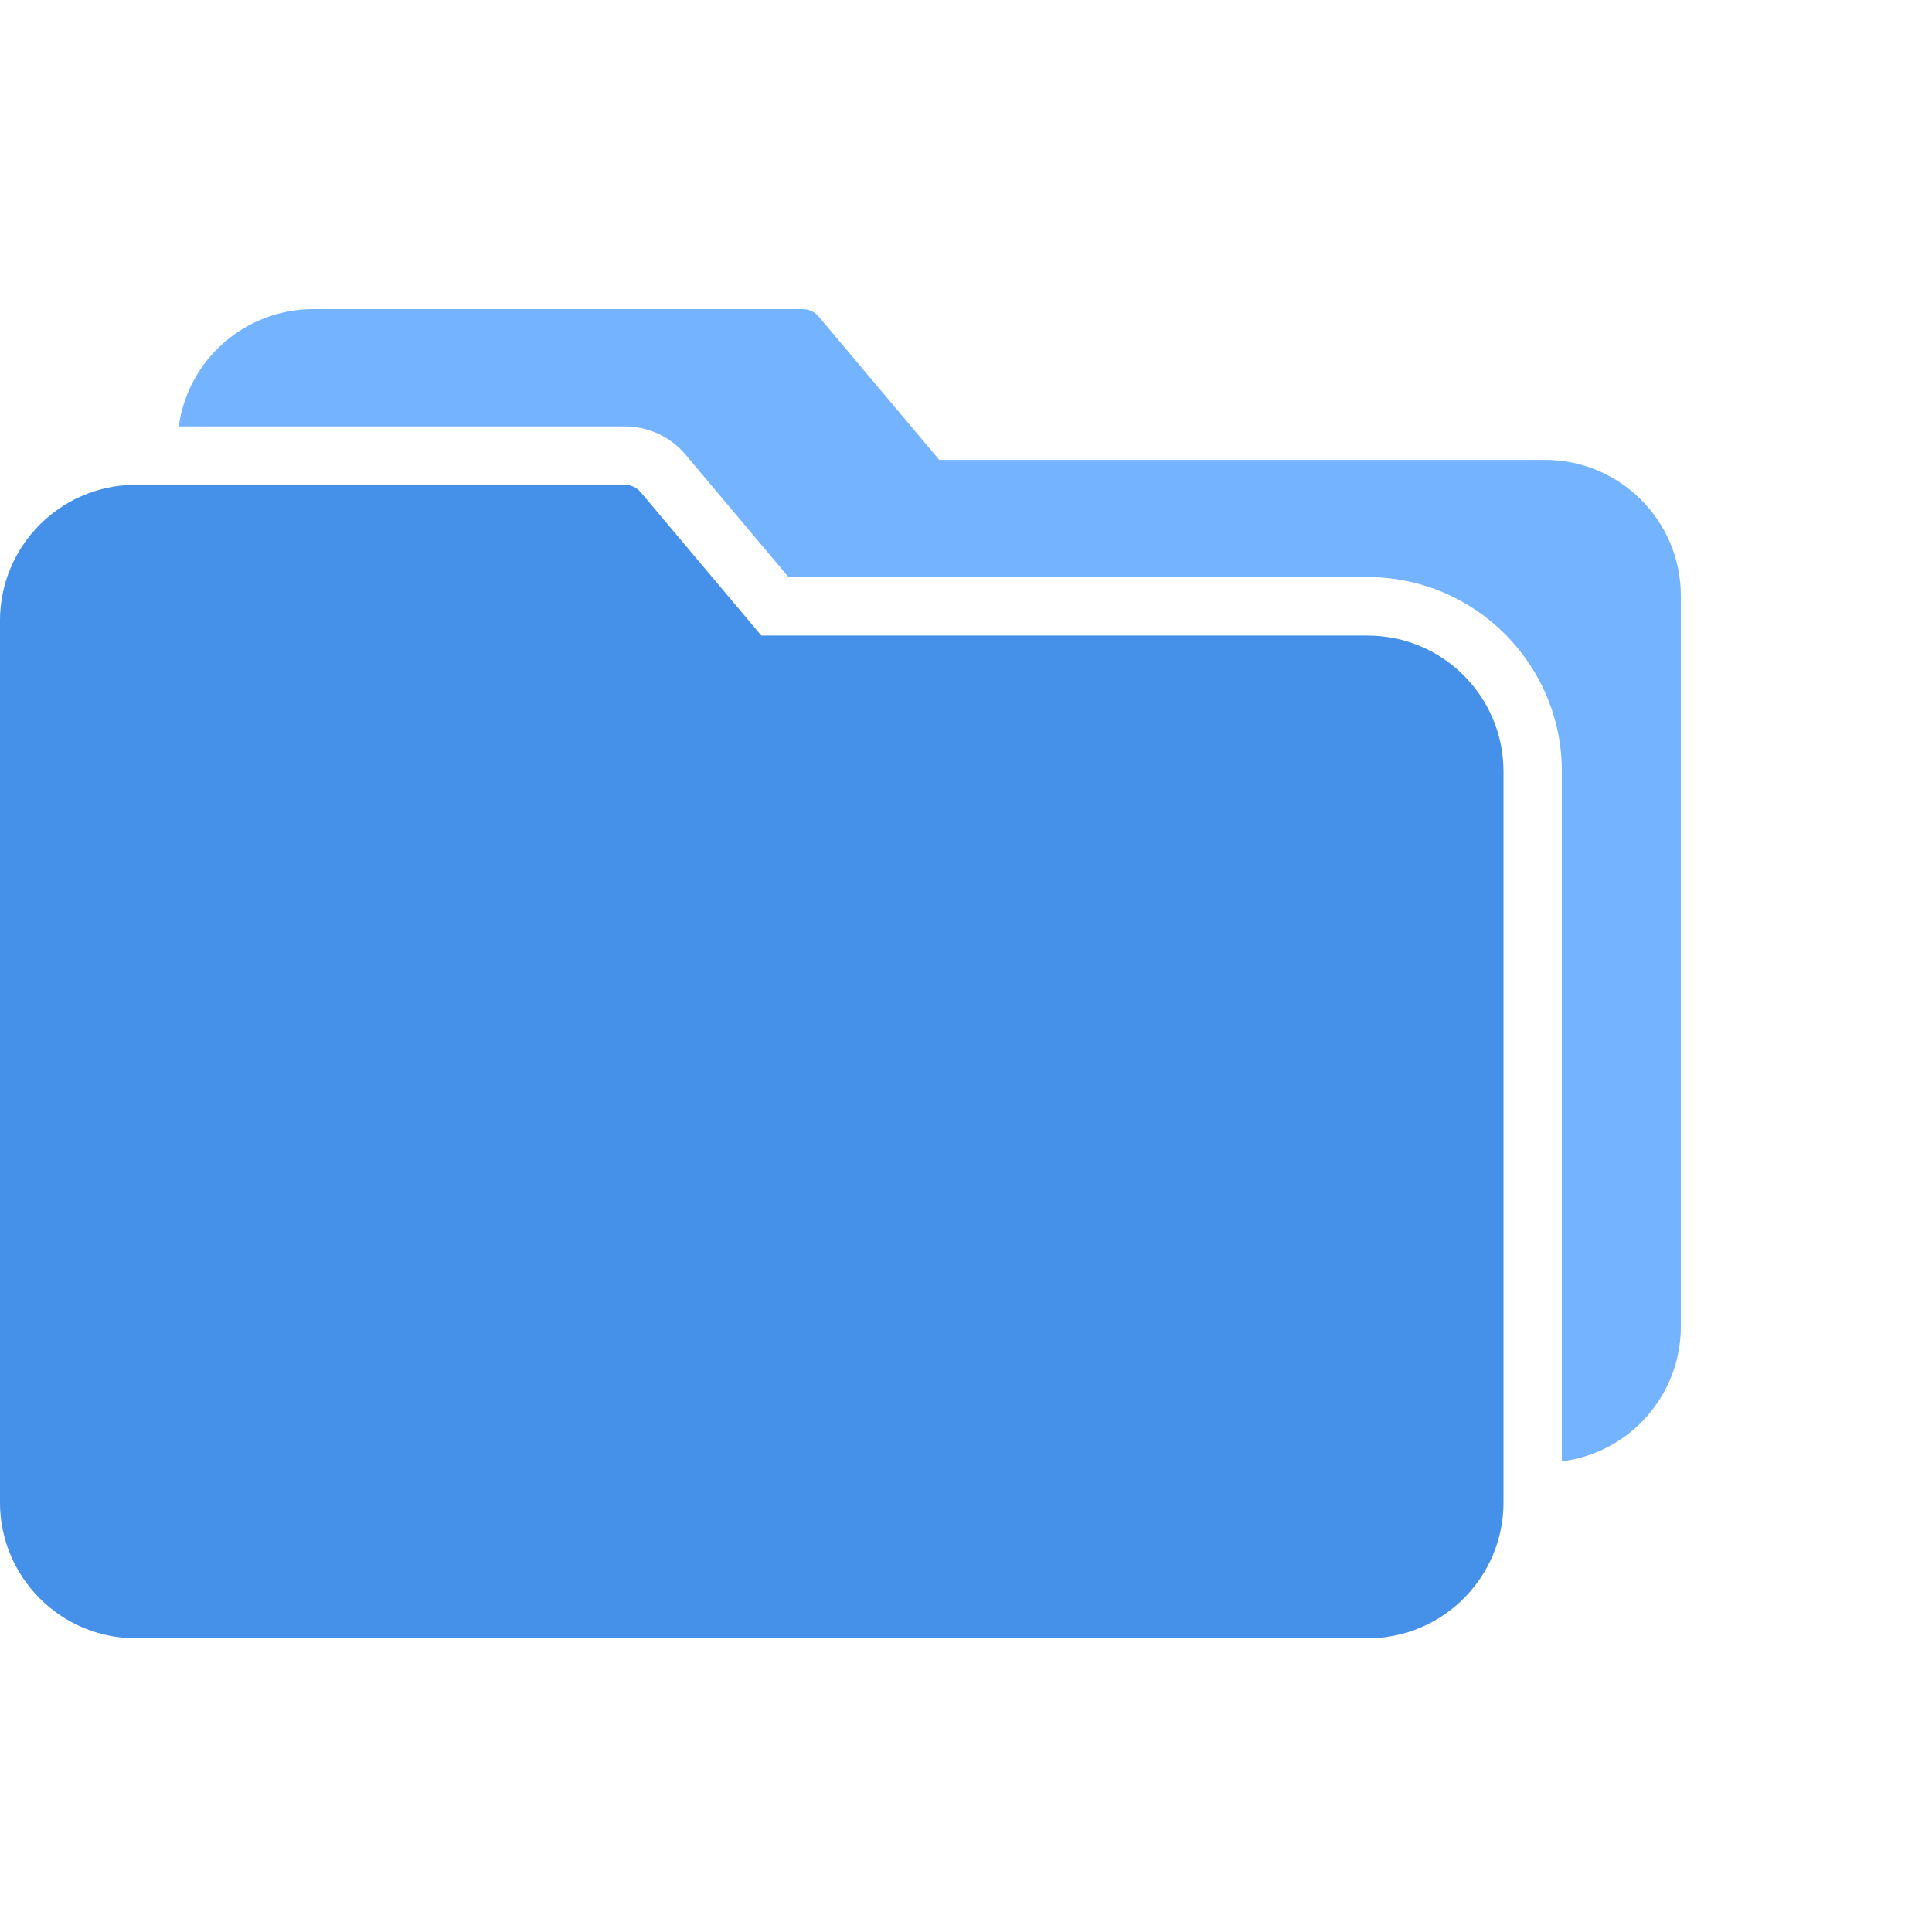 <svg fill="none" height="100" viewBox="0 0 100 100" width="100" xmlns="http://www.w3.org/2000/svg"><path d="m70.794 32.897h-31.388l-6.244-7.421c-.21-.253-.525-.394-.853-.384h-25.324c-3.866.028-6.986 3.17-6.986 7.037v45.641c.005 3.88 3.149 7.024 7.028 7.028h63.766c3.88-.005 7.024-3.149 7.028-7.028v-37.845c-.005-3.88-3.149-7.024-7.028-7.028z" fill="#4590e8"/><path d="m80.014 23.805h-31.397l-6.244-7.421c-.21-.252-.525-.394-.853-.384h-25.315c-3.508.006-6.475 2.597-6.951 6.073h23.089c1.211-.003 2.36.531 3.139 1.458l5.331 6.337h29.981c5.545.009 10.038 4.503 10.048 10.048v35.721c3.516-.439 6.155-3.425 6.158-6.969v-37.845c-.009-3.86-3.126-6.992-6.986-7.02z" fill="#73b3ff"/></svg>
